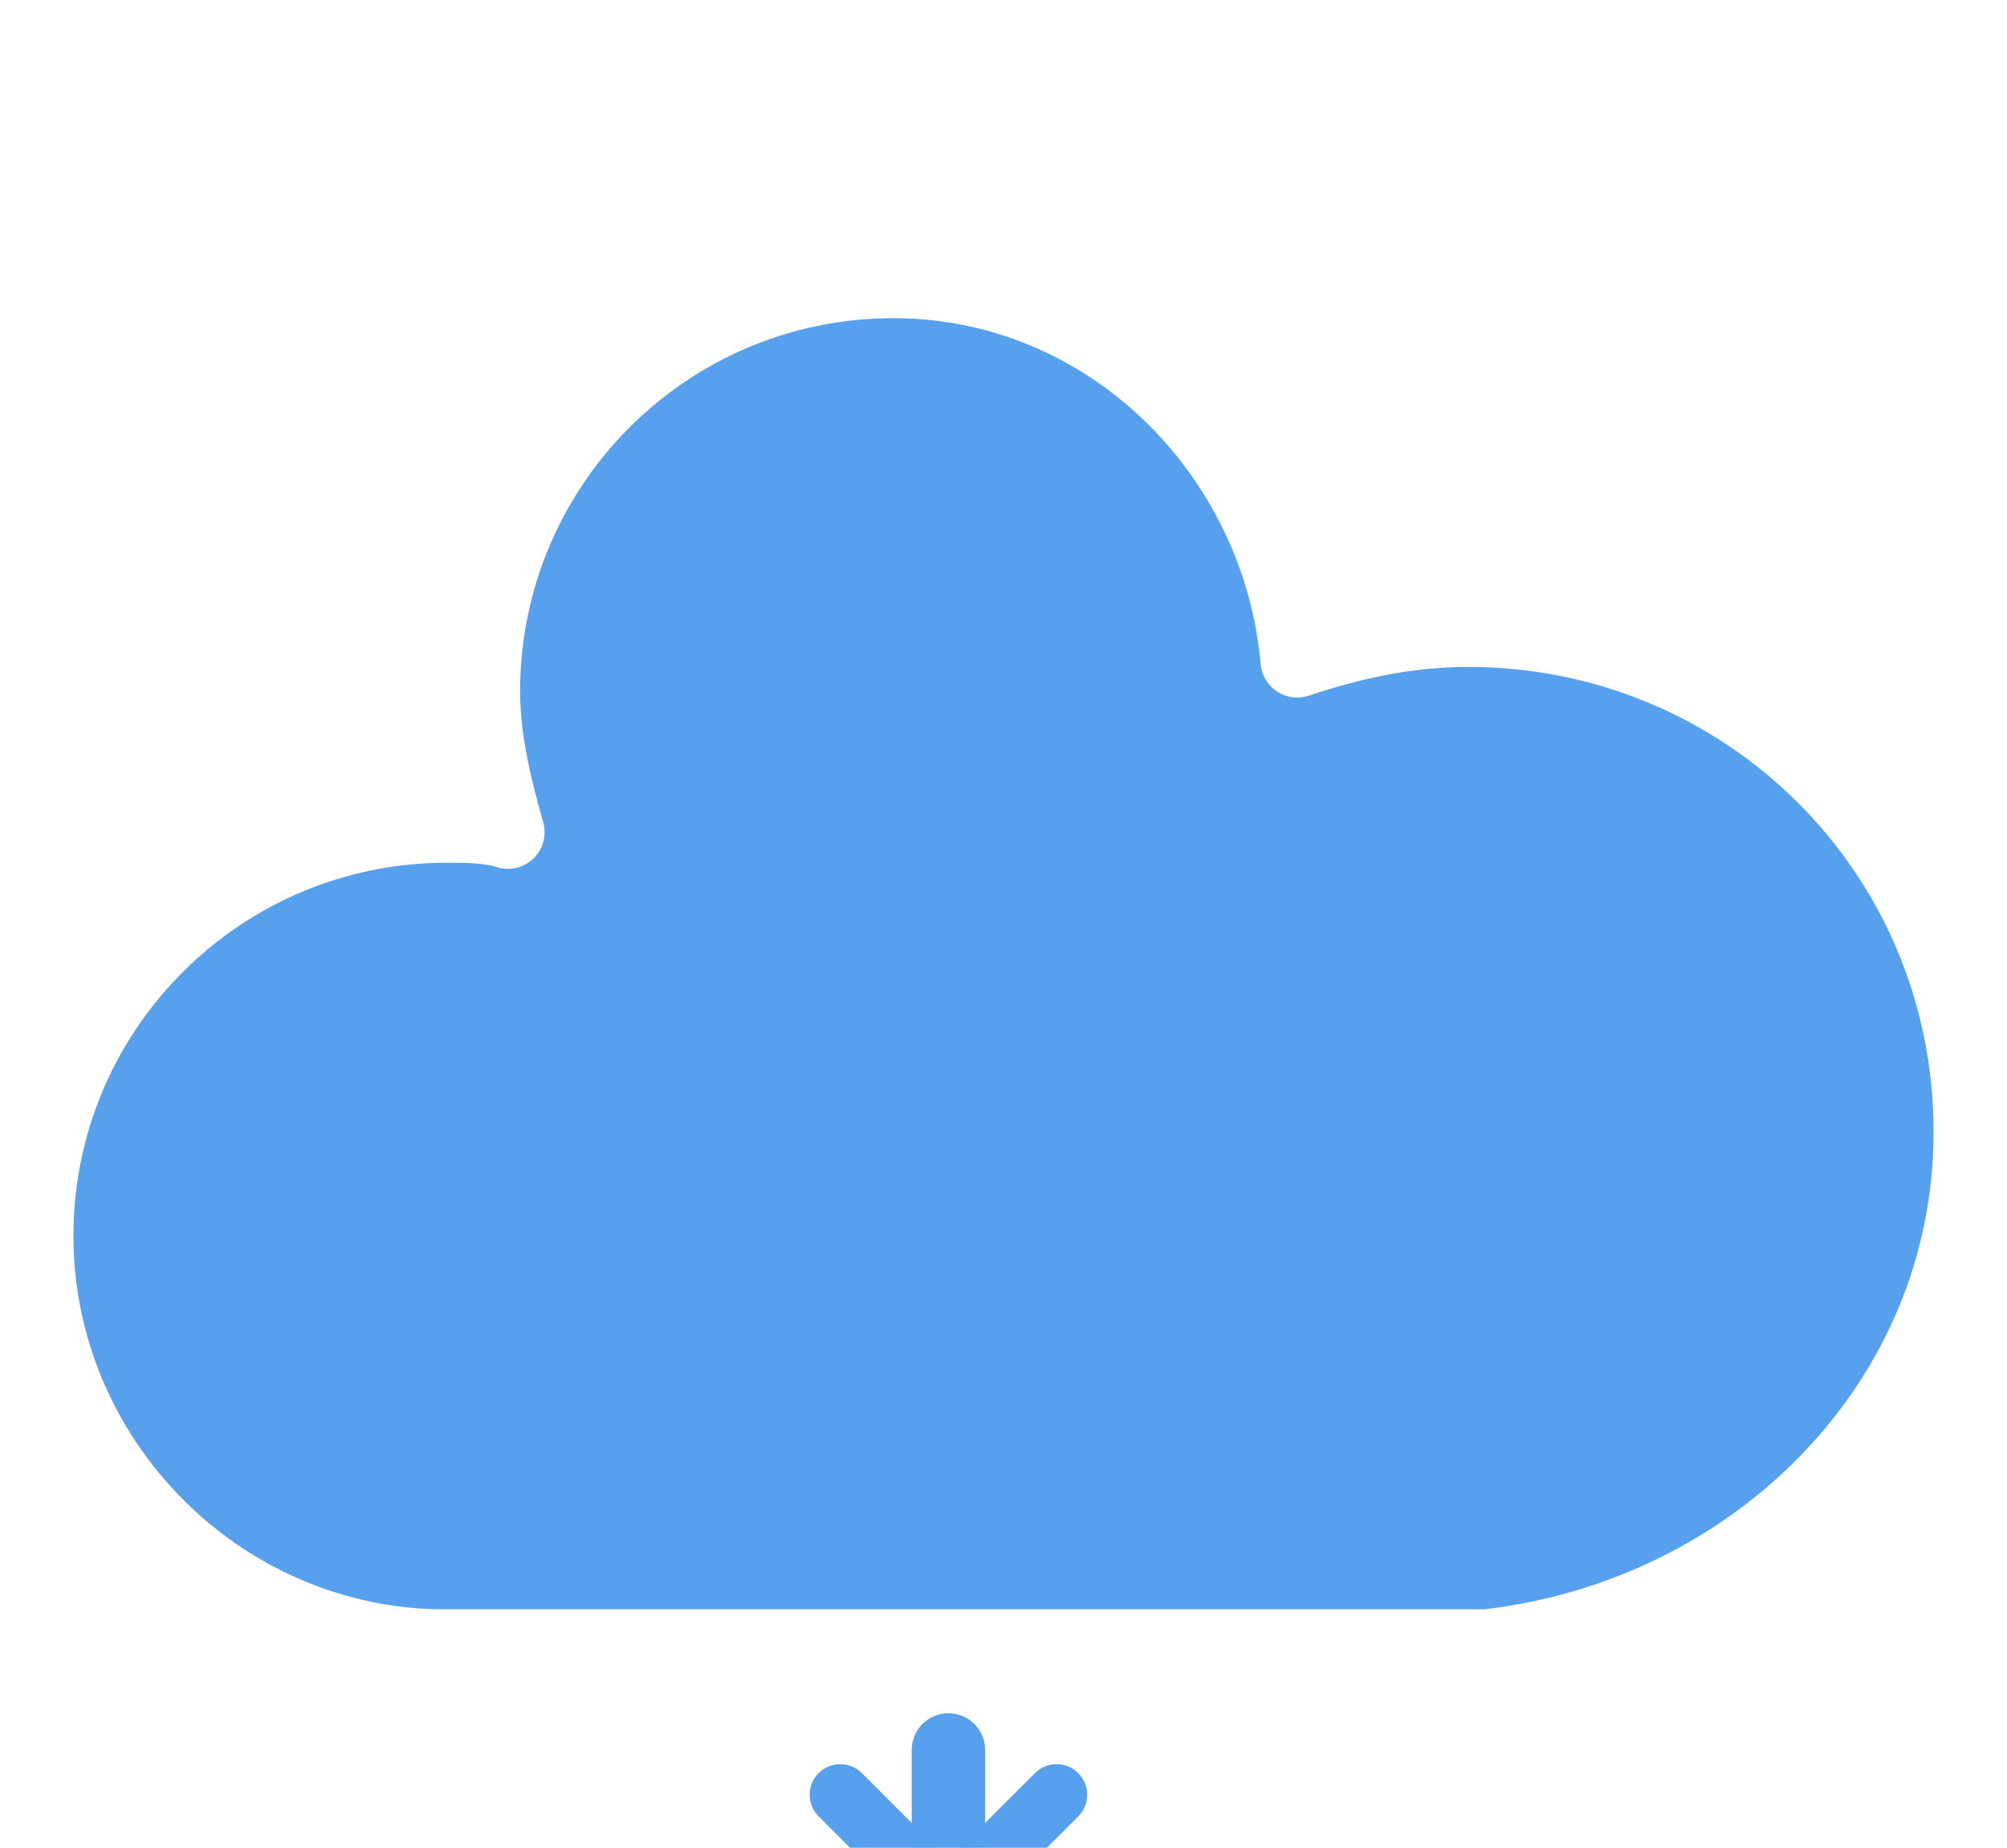 <svg version="1.1" xmlns="http://www.w3.org/2000/svg" xmlns:xlink="http://www.w3.org/1999/xlink" viewBox="15.5 19.9 32.8 30.2">     <defs>         <filter id="blur" width="200%" height="200%">             <feGaussianBlur in="SourceAlpha" stdDeviation="3"></feGaussianBlur>             <feOffset dx="0" dy="4" result="offsetblur"></feOffset>             <feComponentTransfer>                 <feFuncA type="linear" slope="0.05"></feFuncA>             </feComponentTransfer>             <feMerge>                  <feMergeNode></feMergeNode>                 <feMergeNode in="SourceGraphic"></feMergeNode>              </feMerge>         </filter>         <style type="text/css"> /* ** SNOW */ @keyframes am-weather-snow {   0% {     -webkit-transform: translate(0.0px,0);        -moz-transform: translate(0.0px,0);         -ms-transform: translate(0.0px,0);             transform: translate(0.0px,0);   }    33.33% {     -webkit-transform: translate(-1.2px,2px);        -moz-transform: translate(-1.2px,2px);         -ms-transform: translate(-1.2px,2px);             transform: translate(-1.2px,2px);   }    66.66% {     -webkit-transform: translate(1.4px,4px);        -moz-transform: translate(1.4px,4px);         -ms-transform: translate(1.4px,4px);             transform: translate(1.4px,4px);     opacity: 1;   }    100% {     -webkit-transform: translate(-1.6px,6px);        -moz-transform: translate(-1.6px,6px);         -ms-transform: translate(-1.6px,6px);             transform: translate(-1.6px,6px);     opacity: 0;   } }  .am-weather-snow-1 {   -webkit-animation-name: am-weather-snow;      -moz-animation-name: am-weather-snow;       -ms-animation-name: am-weather-snow;           animation-name: am-weather-snow;   -webkit-animation-duration: 2s;      -moz-animation-duration: 2s;       -ms-animation-duration: 2s;           animation-duration: 2s;   -webkit-animation-timing-function: linear;      -moz-animation-timing-function: linear;       -ms-animation-timing-function: linear;           animation-timing-function: linear;   -webkit-animation-iteration-count: infinite;      -moz-animation-iteration-count: infinite;       -ms-animation-iteration-count: infinite;           animation-iteration-count: infinite; }          </style>     </defs>     <g filter="url(#blur)" id="snowy-4">         <g transform="translate(20,10)">             <g>                 <path d="M47.7,35.4c0-4.6-3.7-8.2-8.2-8.2c-1,0-1.9,0.2-2.8,0.5c-0.3-3.4-3.1-6.2-6.6-6.2c-3.7,0-6.7,3-6.7,6.7c0,0.8,0.2,1.6,0.4,2.3    c-0.3-0.1-0.7-0.1-1-0.1c-3.7,0-6.7,3-6.7,6.7c0,3.6,2.9,6.6,6.5,6.7l17.2,0C44.2,43.3,47.7,39.8,47.7,35.4z" fill="#57A0EE" stroke="white" stroke-linejoin="round" stroke-width="1.2" transform="translate(-20,-11)"></path>             </g>             <g class="am-weather-snow-1">                 <g transform="translate(11,28)">                     <line fill="none" stroke="#57A0EE" stroke-linecap="round" stroke-width="1.2" transform="translate(0,9), rotate(0)" x1="0" x2="0" y1="-2.5" y2="2.5"></line>                     <line fill="none" stroke="#57A0EE" stroke-linecap="round" stroke-width="1" transform="translate(0,9), rotate(45)" x1="0" x2="0" y1="-2.5" y2="2.5"></line>                     <line fill="none" stroke="#57A0EE" stroke-linecap="round" stroke-width="1" transform="translate(0,9), rotate(90)" x1="0" x2="0" y1="-2.5" y2="2.5"></line>                     <line fill="none" stroke="#57A0EE" stroke-linecap="round" stroke-width="1" transform="translate(0,9), rotate(135)" x1="0" x2="0" y1="-2.5" y2="2.5"></line>                 </g>             </g>         </g>     </g> </svg>
